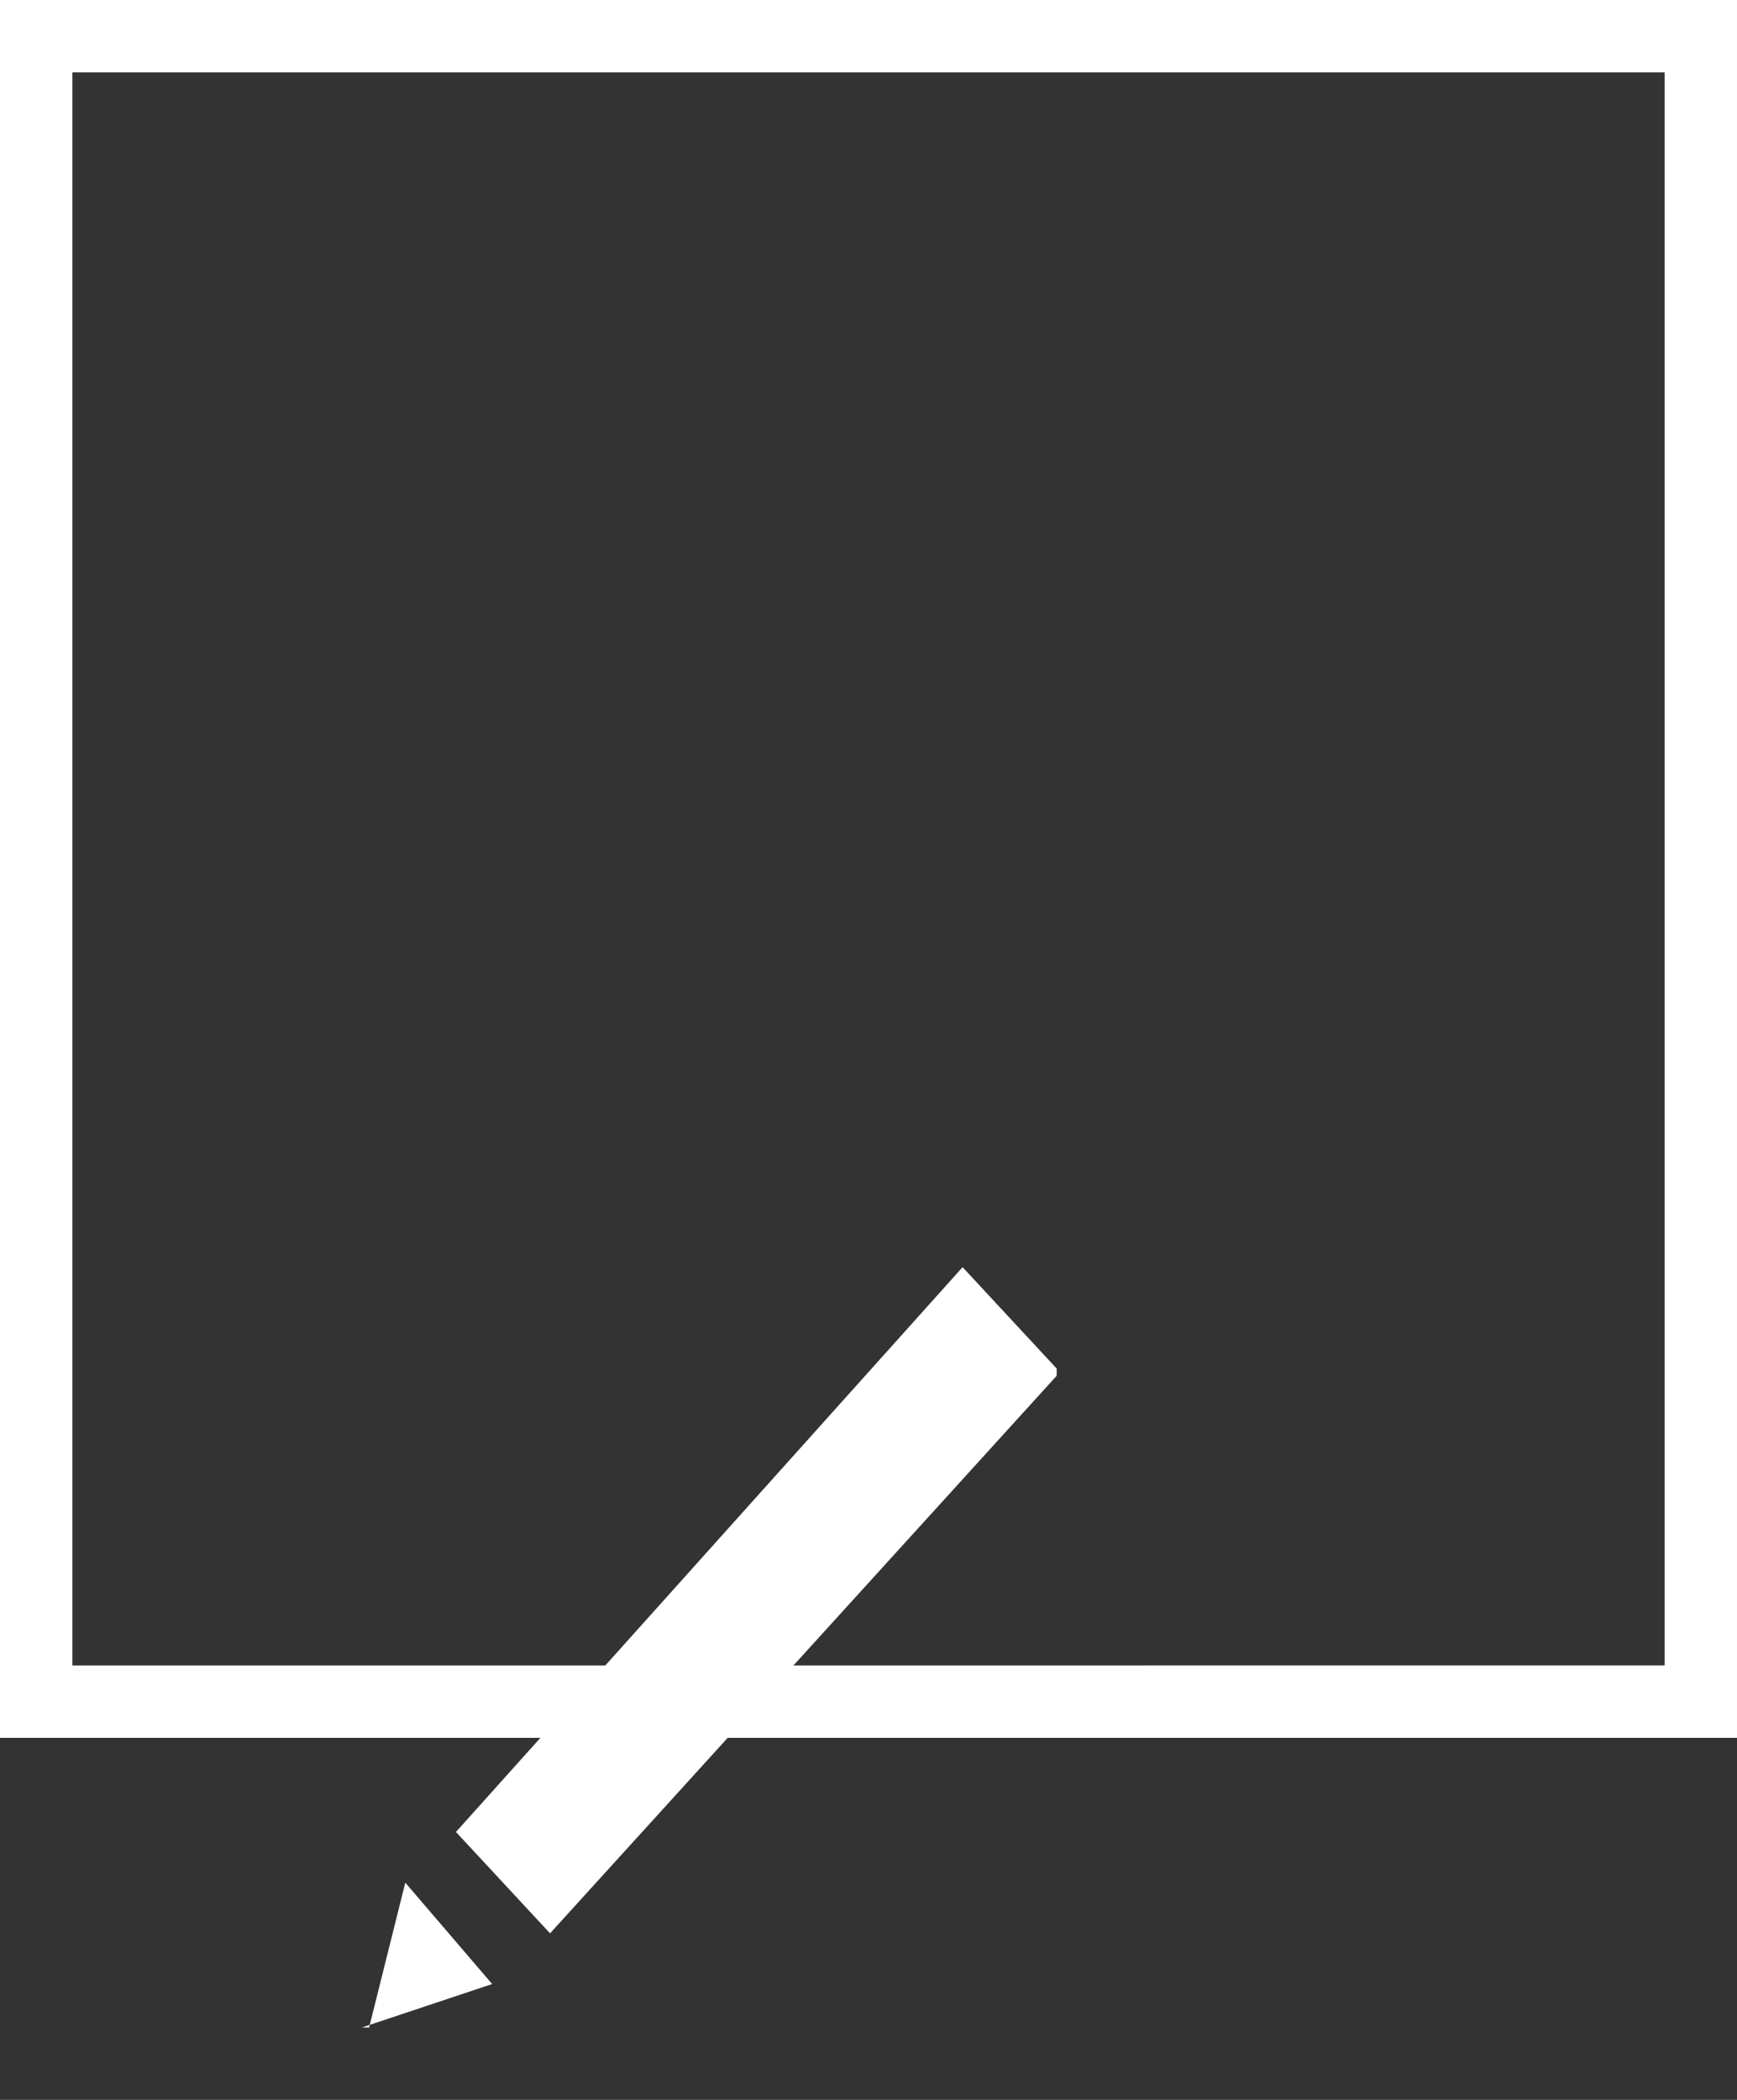 <svg width="24" height="29" fill="none" xmlns="http://www.w3.org/2000/svg"><rect width="100%" height="100%" fill="#333333" stroke="none"/><path stroke="#fff" d="M.5.5h23v23H.5z"/><path d="m14.6 19-7 7.7-1.3-1.4 7-7.8 1.3 1.4ZM5 28l1.8-.6L5.6 26l-.5 2Z" fill="#fff"/></svg>